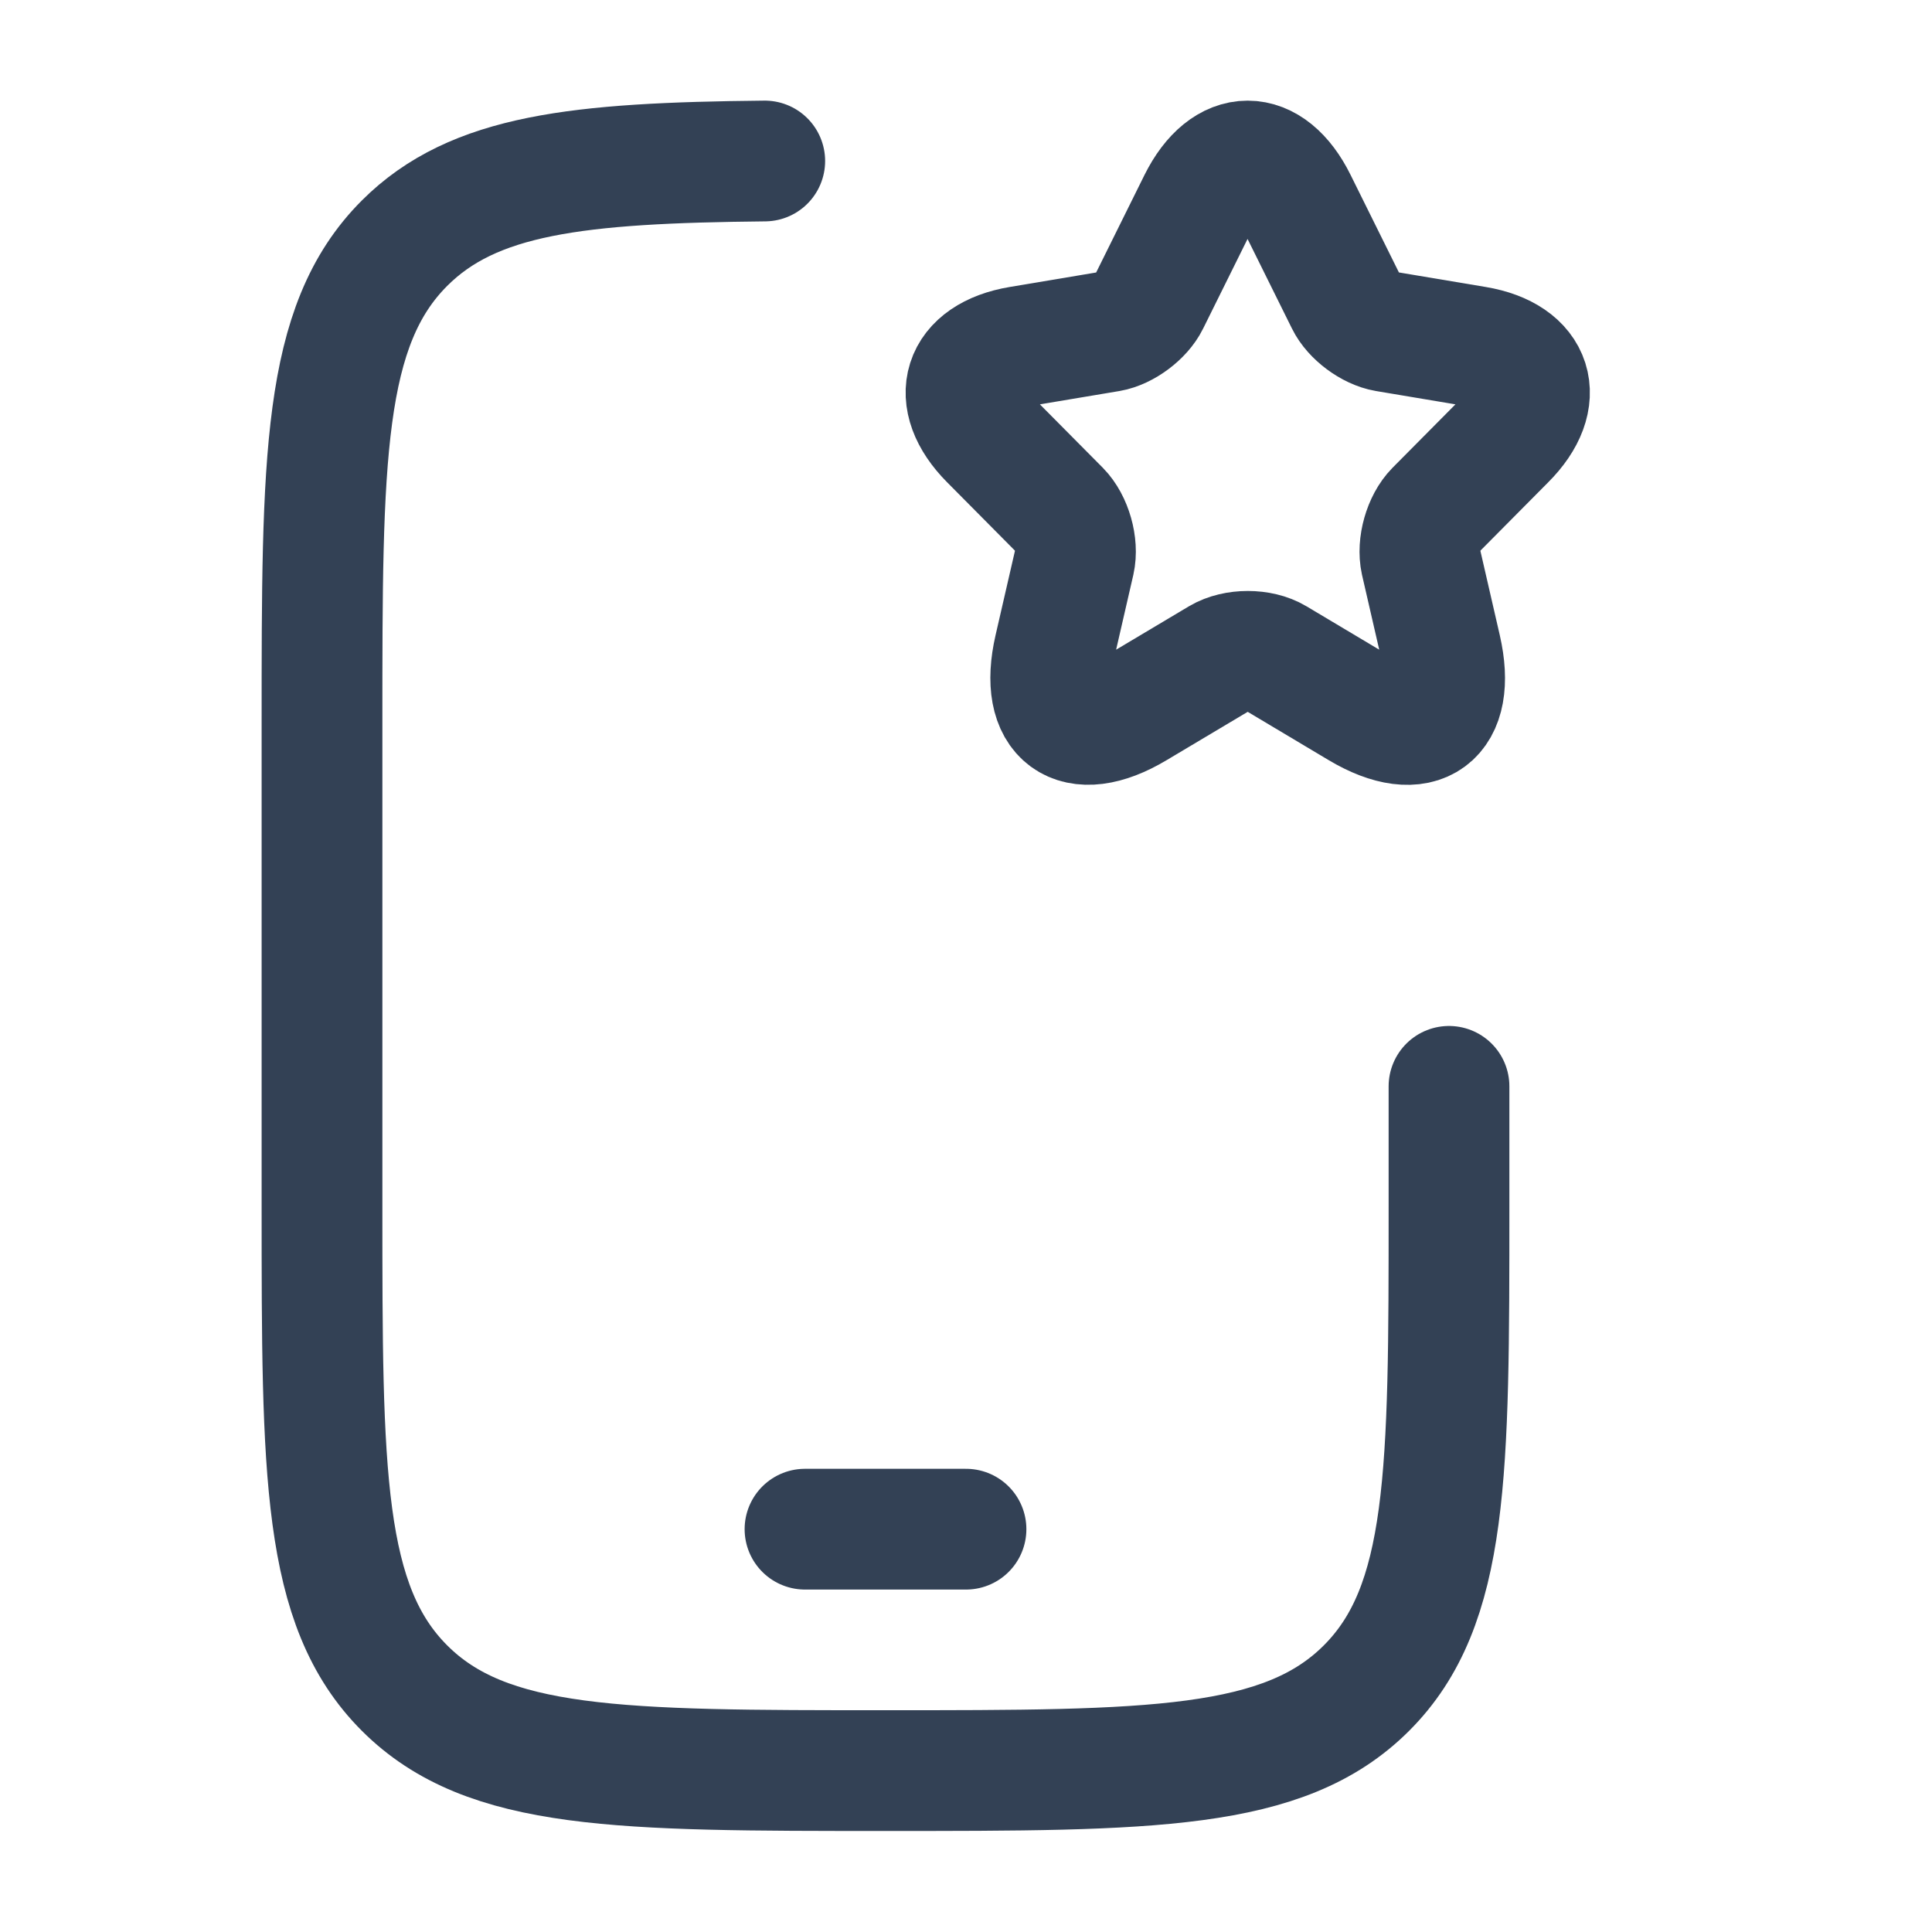 <svg width="24" height="24" viewBox="0 0 24 24" fill="none" xmlns="http://www.w3.org/2000/svg">
<path d="M18 13.495V14.995C18 18.295 18 19.945 16.975 20.97C15.95 21.995 14.3 21.995 11 21.995C7.7 21.995 6.05 21.995 5.025 20.97C4 19.945 4 18.295 4 14.995V8.995C4 5.696 4 4.046 5.025 3.021C5.882 2.164 7.174 2.023 9.5 2" stroke="#334155" stroke-width="1.5" stroke-linecap="round"/>
<path d="M16.105 2.505L16.721 3.748C16.805 3.92 17.029 4.086 17.218 4.118L18.334 4.305C19.048 4.425 19.216 4.947 18.701 5.462L17.833 6.337C17.686 6.486 17.606 6.771 17.651 6.976L17.9 8.059C18.096 8.917 17.645 9.248 16.892 8.8L15.846 8.176C15.657 8.063 15.345 8.063 15.153 8.176L14.106 8.8C13.357 9.248 12.902 8.913 13.098 8.059L13.347 6.976C13.393 6.771 13.312 6.486 13.165 6.337L12.297 5.462C11.786 4.947 11.951 4.425 12.665 4.305L13.781 4.118C13.966 4.086 14.19 3.92 14.274 3.748L14.89 2.505C15.226 1.832 15.772 1.832 16.105 2.505Z" stroke="#334155" stroke-width="1.5" stroke-linecap="round" stroke-linejoin="round"/>
<path d="M10 18.996H12" stroke="#334155" stroke-width="1.5" stroke-linecap="round" stroke-linejoin="round"/>
</svg>
